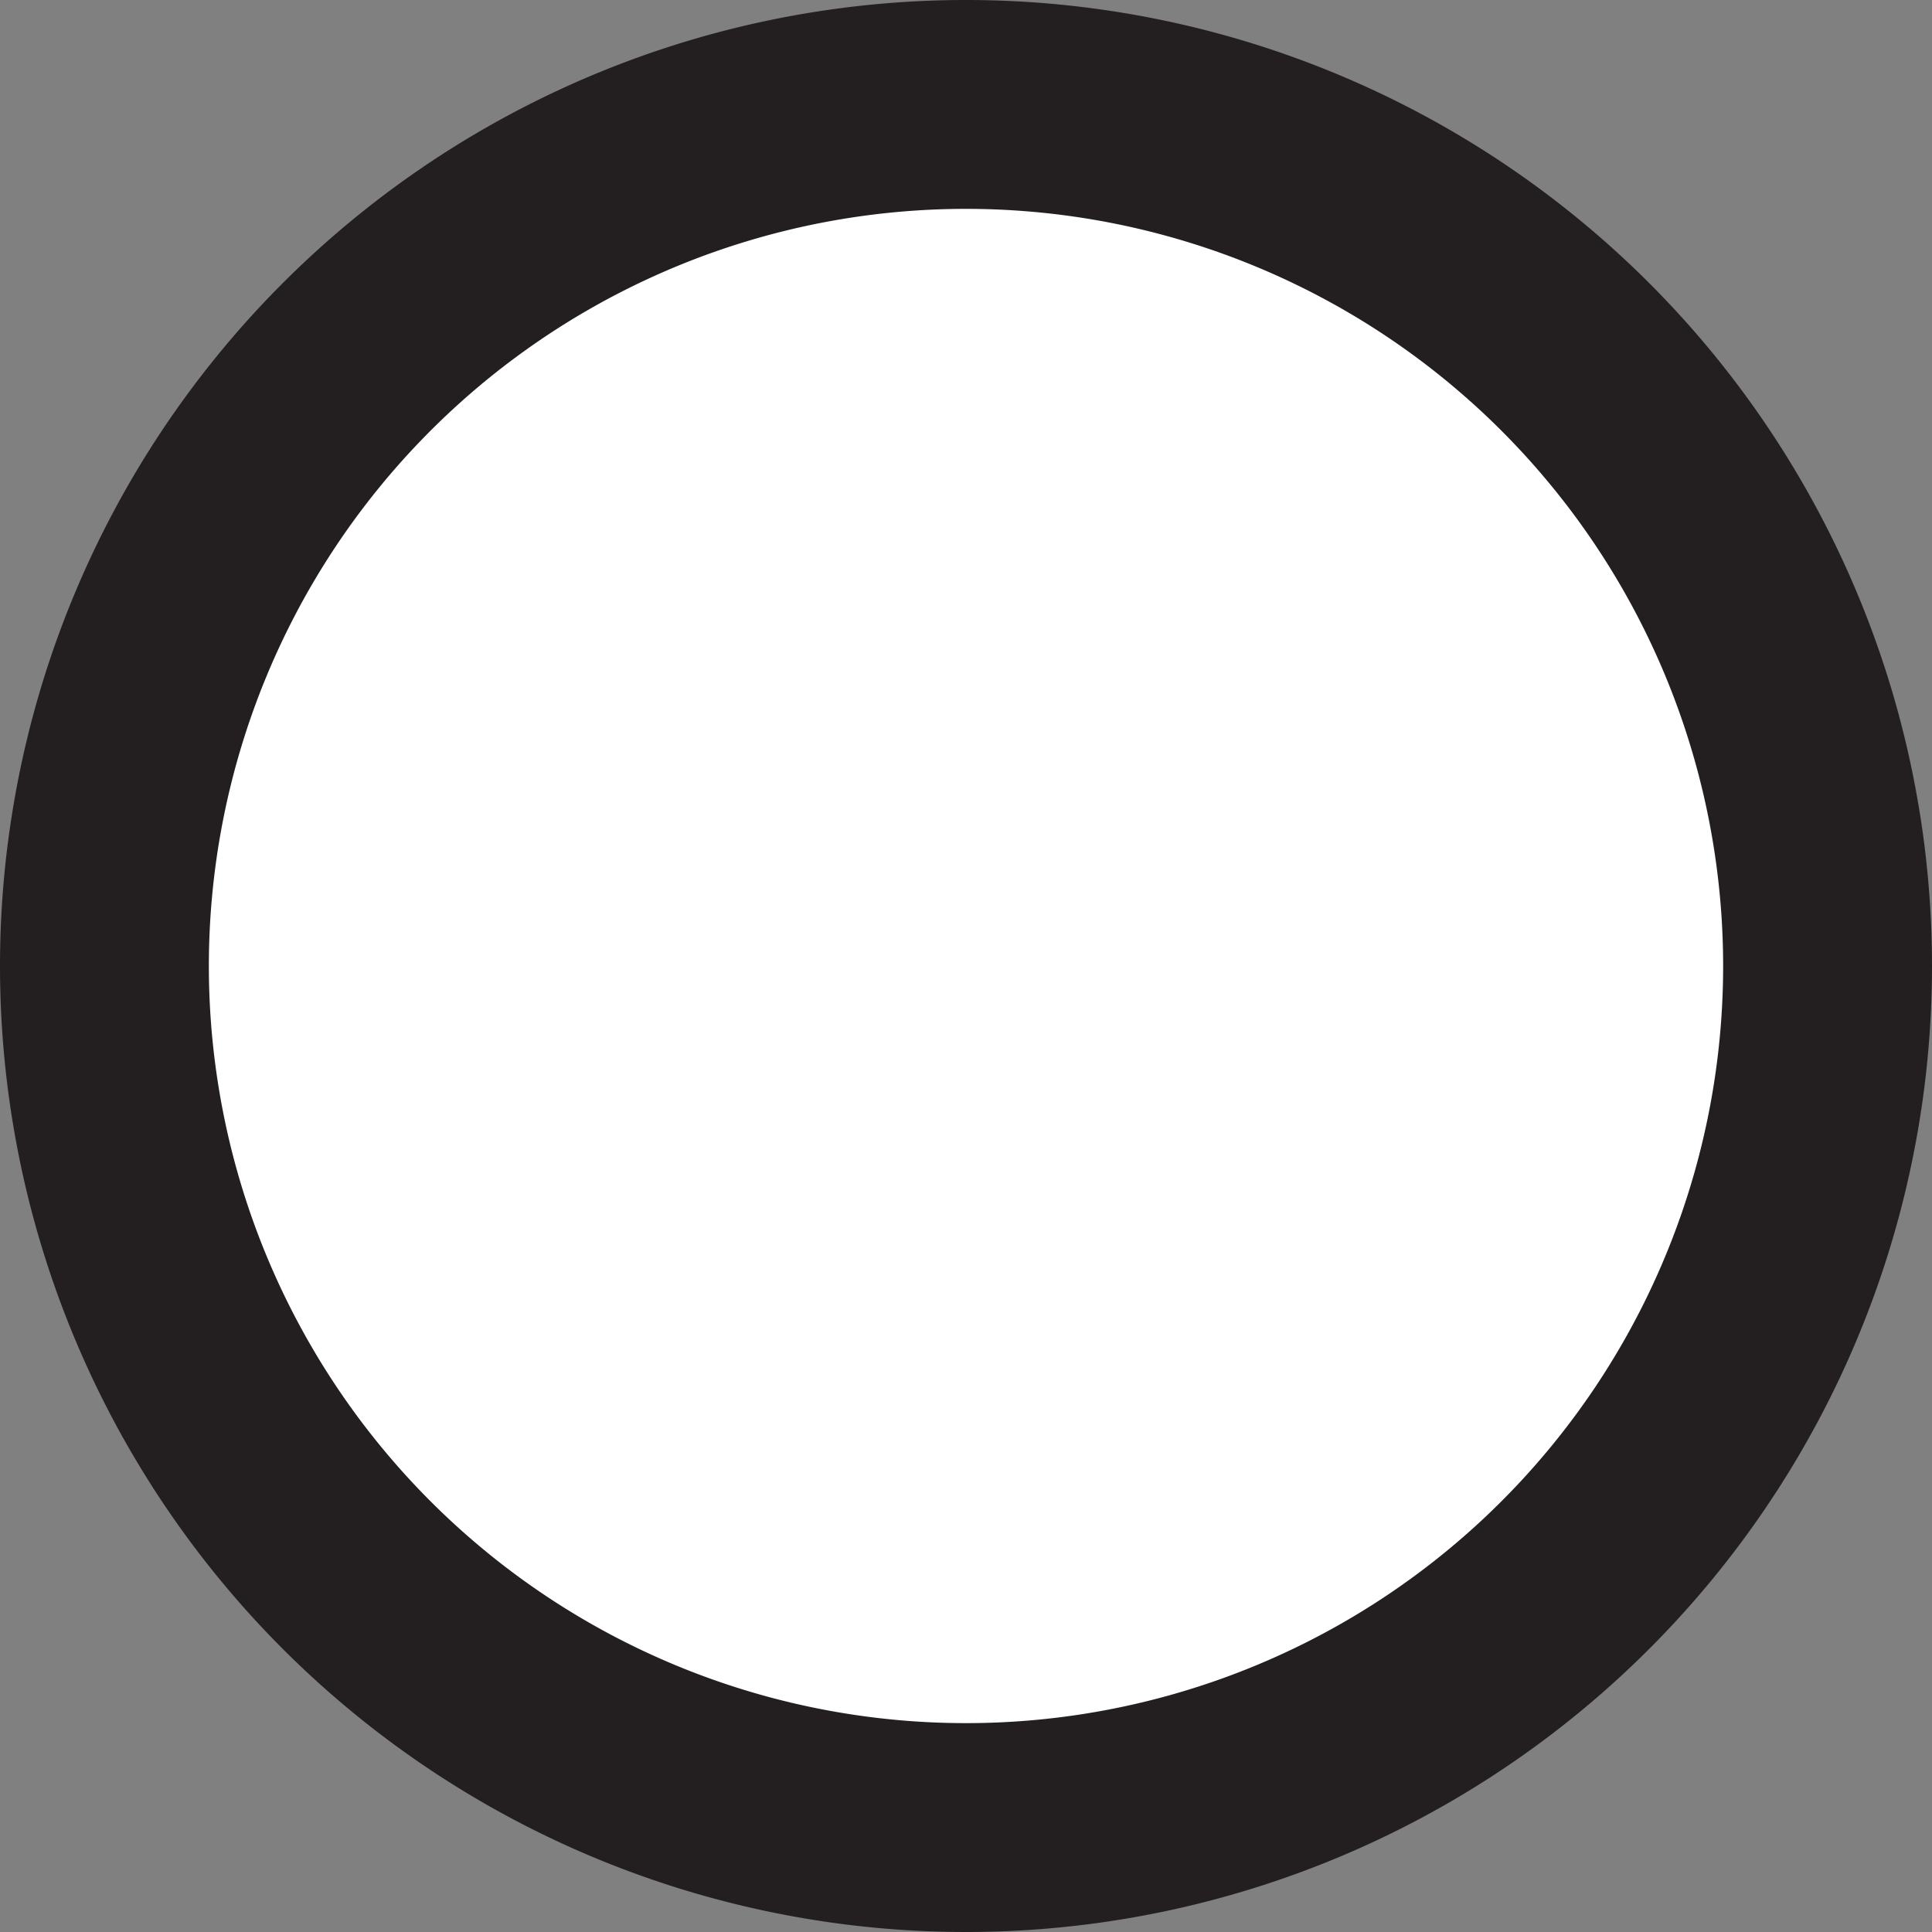<svg xmlns="http://www.w3.org/2000/svg" viewBox="0 0 6.66 6.66"><rect x="0" y="0" width="6.66" height="6.66" fill="#808080" stroke="none"/><defs><style>.cls-1{fill:#fff;}.cls-2{fill:#231f20;}</style></defs><title>Proficiency Checkbox</title><g id="Layer_2" data-name="Layer 2"><g id="Layer_1-2" data-name="Layer 1"><path class="cls-1" d="M3.33,6.3a3,3,0,1,0-3-3,3,3,0,0,0,3,3"/><path class="cls-2" d="M3.33.72A2.61,2.61,0,1,0,5.94,3.33,2.61,2.61,0,0,0,3.33.72m0,5.94A3.33,3.33,0,1,1,6.66,3.33,3.33,3.33,0,0,1,3.33,6.66"/></g></g></svg>